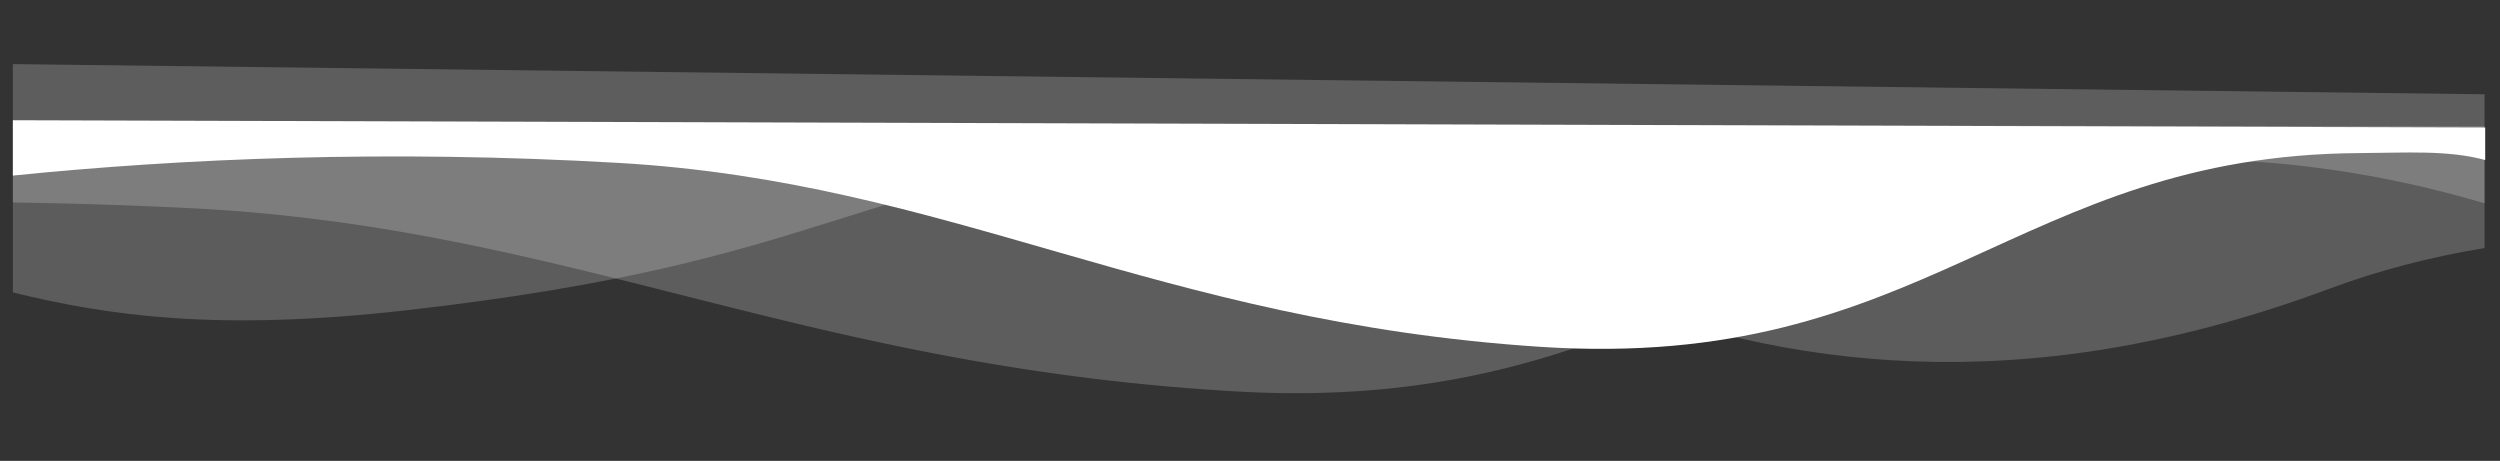 <svg width="1942" height="358" fill="none" xmlns="http://www.w3.org/2000/svg"><rect width="100%" height="100%" fill="#333333" stroke="none"/><path fill-rule="evenodd" clip-rule="evenodd" d="M1930 157.934c-68.81-20.426-148.19-34.6-235.44-34.11-302.68 1.702-394.02 199.628-733.753 180.262-339.732-19.367-518.759-127.609-812.378-142.353A3826.031 3826.031 0 0 0 10 157.295V49.791l1920 23.448v84.695z" fill="#fff" fill-opacity=".21"/><path fill-rule="evenodd" clip-rule="evenodd" d="M10 227.153c73.888 18.097 158.729 30.522 305.609 13.875 337.508-38.255 334.878-101.467 626.728-132.539C1071.41 94.747 1323.3 405.544 1809.55 224.26c38.33-14.288 78.66-24.648 120.45-31.611V98.111L10 96.033v131.12z" fill="#fff" fill-opacity=".2"/><path fill-rule="evenodd" clip-rule="evenodd" d="M1930.5 124.304c-29-7.908-61.59-5.58-97.88-5.376-266.83 1.5-336.55 170.087-636.05 150.494-299.499-19.593-457.416-127.954-716.262-142.893-178.901-10.326-338.386-3.514-470.307 9.867v-43L1930.5 99.05v25.255z" fill="#fff"/></svg>